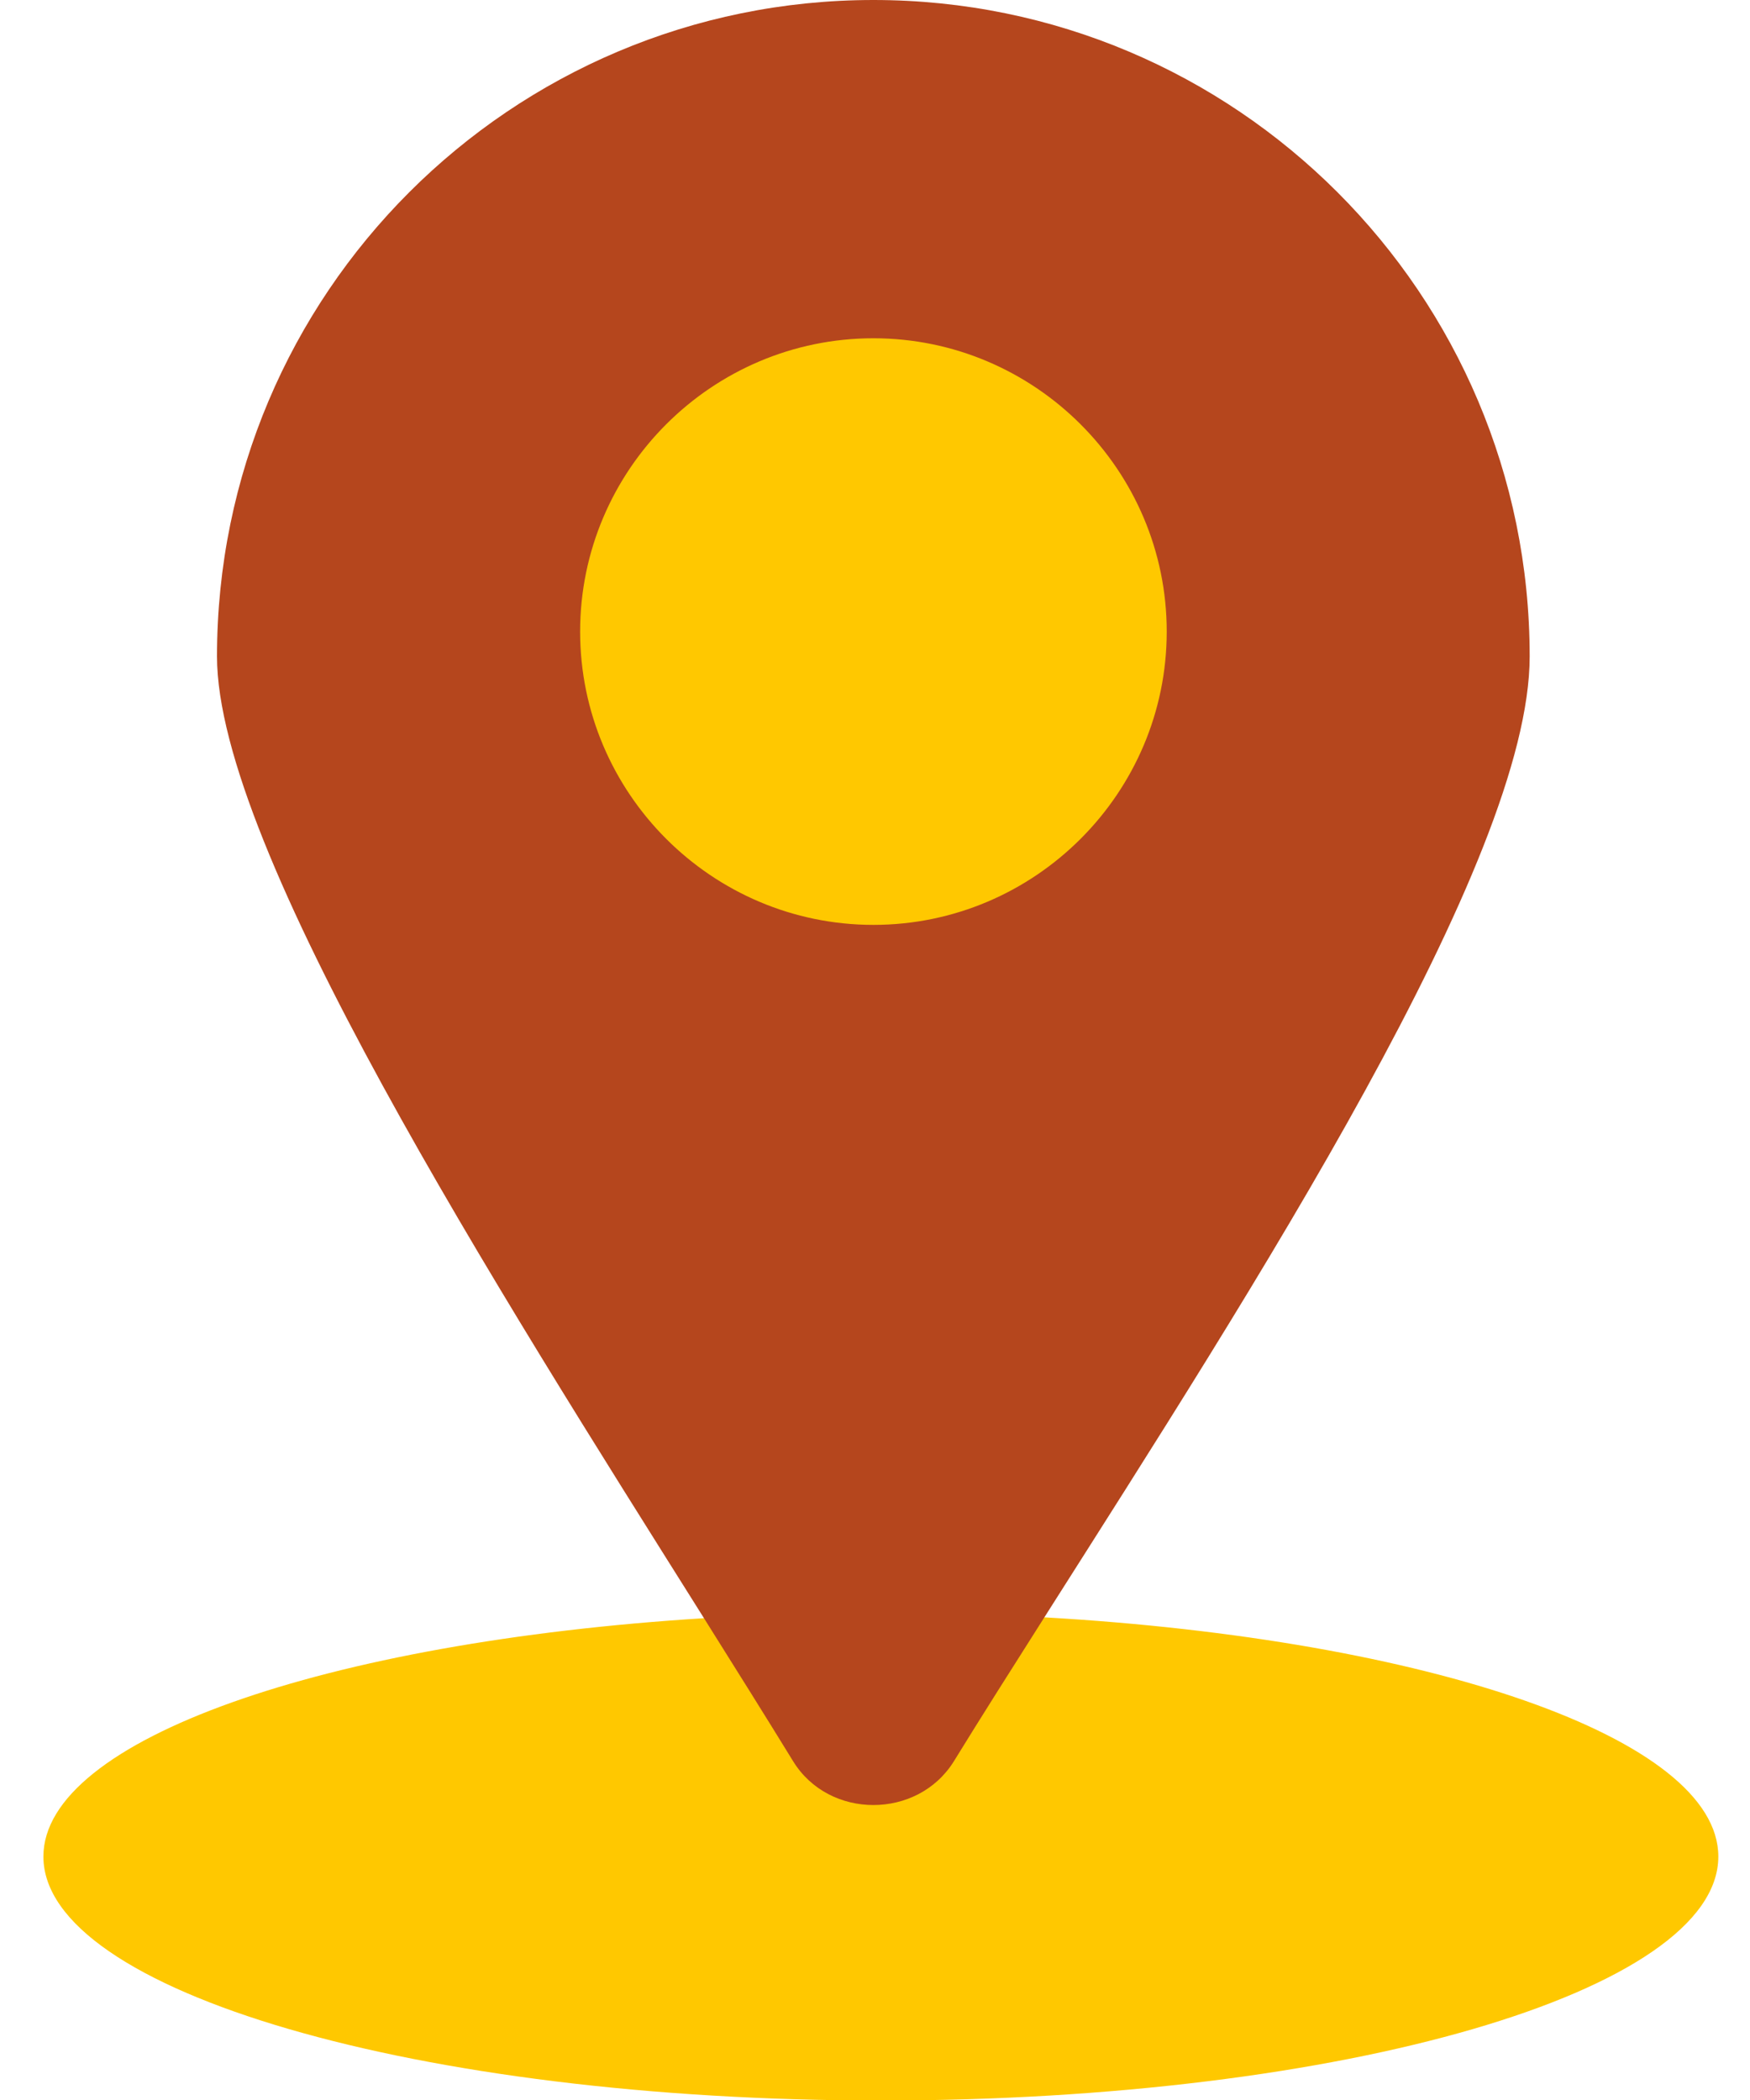 <svg width="10" height="12" viewBox="0 0 10 12" fill="none" xmlns="http://www.w3.org/2000/svg">
<g id="Group 1000004073">
<ellipse id="Ellipse 1989" cx="5.034" cy="3.704" rx="2.884" ry="2.884" fill="#FFC800"/>
<path id="Vector" d="M5.969 9.242C8.165 9.368 9.819 9.933 9.819 10.609C9.819 11.378 7.677 12.003 5.034 12.003C2.391 12.003 0.248 11.378 0.248 10.609C0.248 9.94 1.865 9.382 4.021 9.247L5.969 9.242Z" fill="#FFC800"/>
<path id="Vector_2" d="M4.991 0C7.062 0 8.741 1.679 8.741 3.751C8.741 4.92 7.161 7.362 5.969 9.24C5.785 9.53 5.609 9.807 5.451 10.064C5.244 10.398 4.737 10.398 4.532 10.064C4.376 9.81 4.203 9.534 4.021 9.244C2.835 7.357 1.24 4.849 1.24 3.751C1.24 1.679 2.919 0 4.991 0ZM6.667 3.609C6.667 2.686 5.914 1.933 4.991 1.933C4.067 1.933 3.315 2.686 3.315 3.609C3.315 4.532 4.067 5.285 4.991 5.285C5.914 5.285 6.667 4.532 6.667 3.609Z" fill="#B5461D"/>
</g>
</svg>
